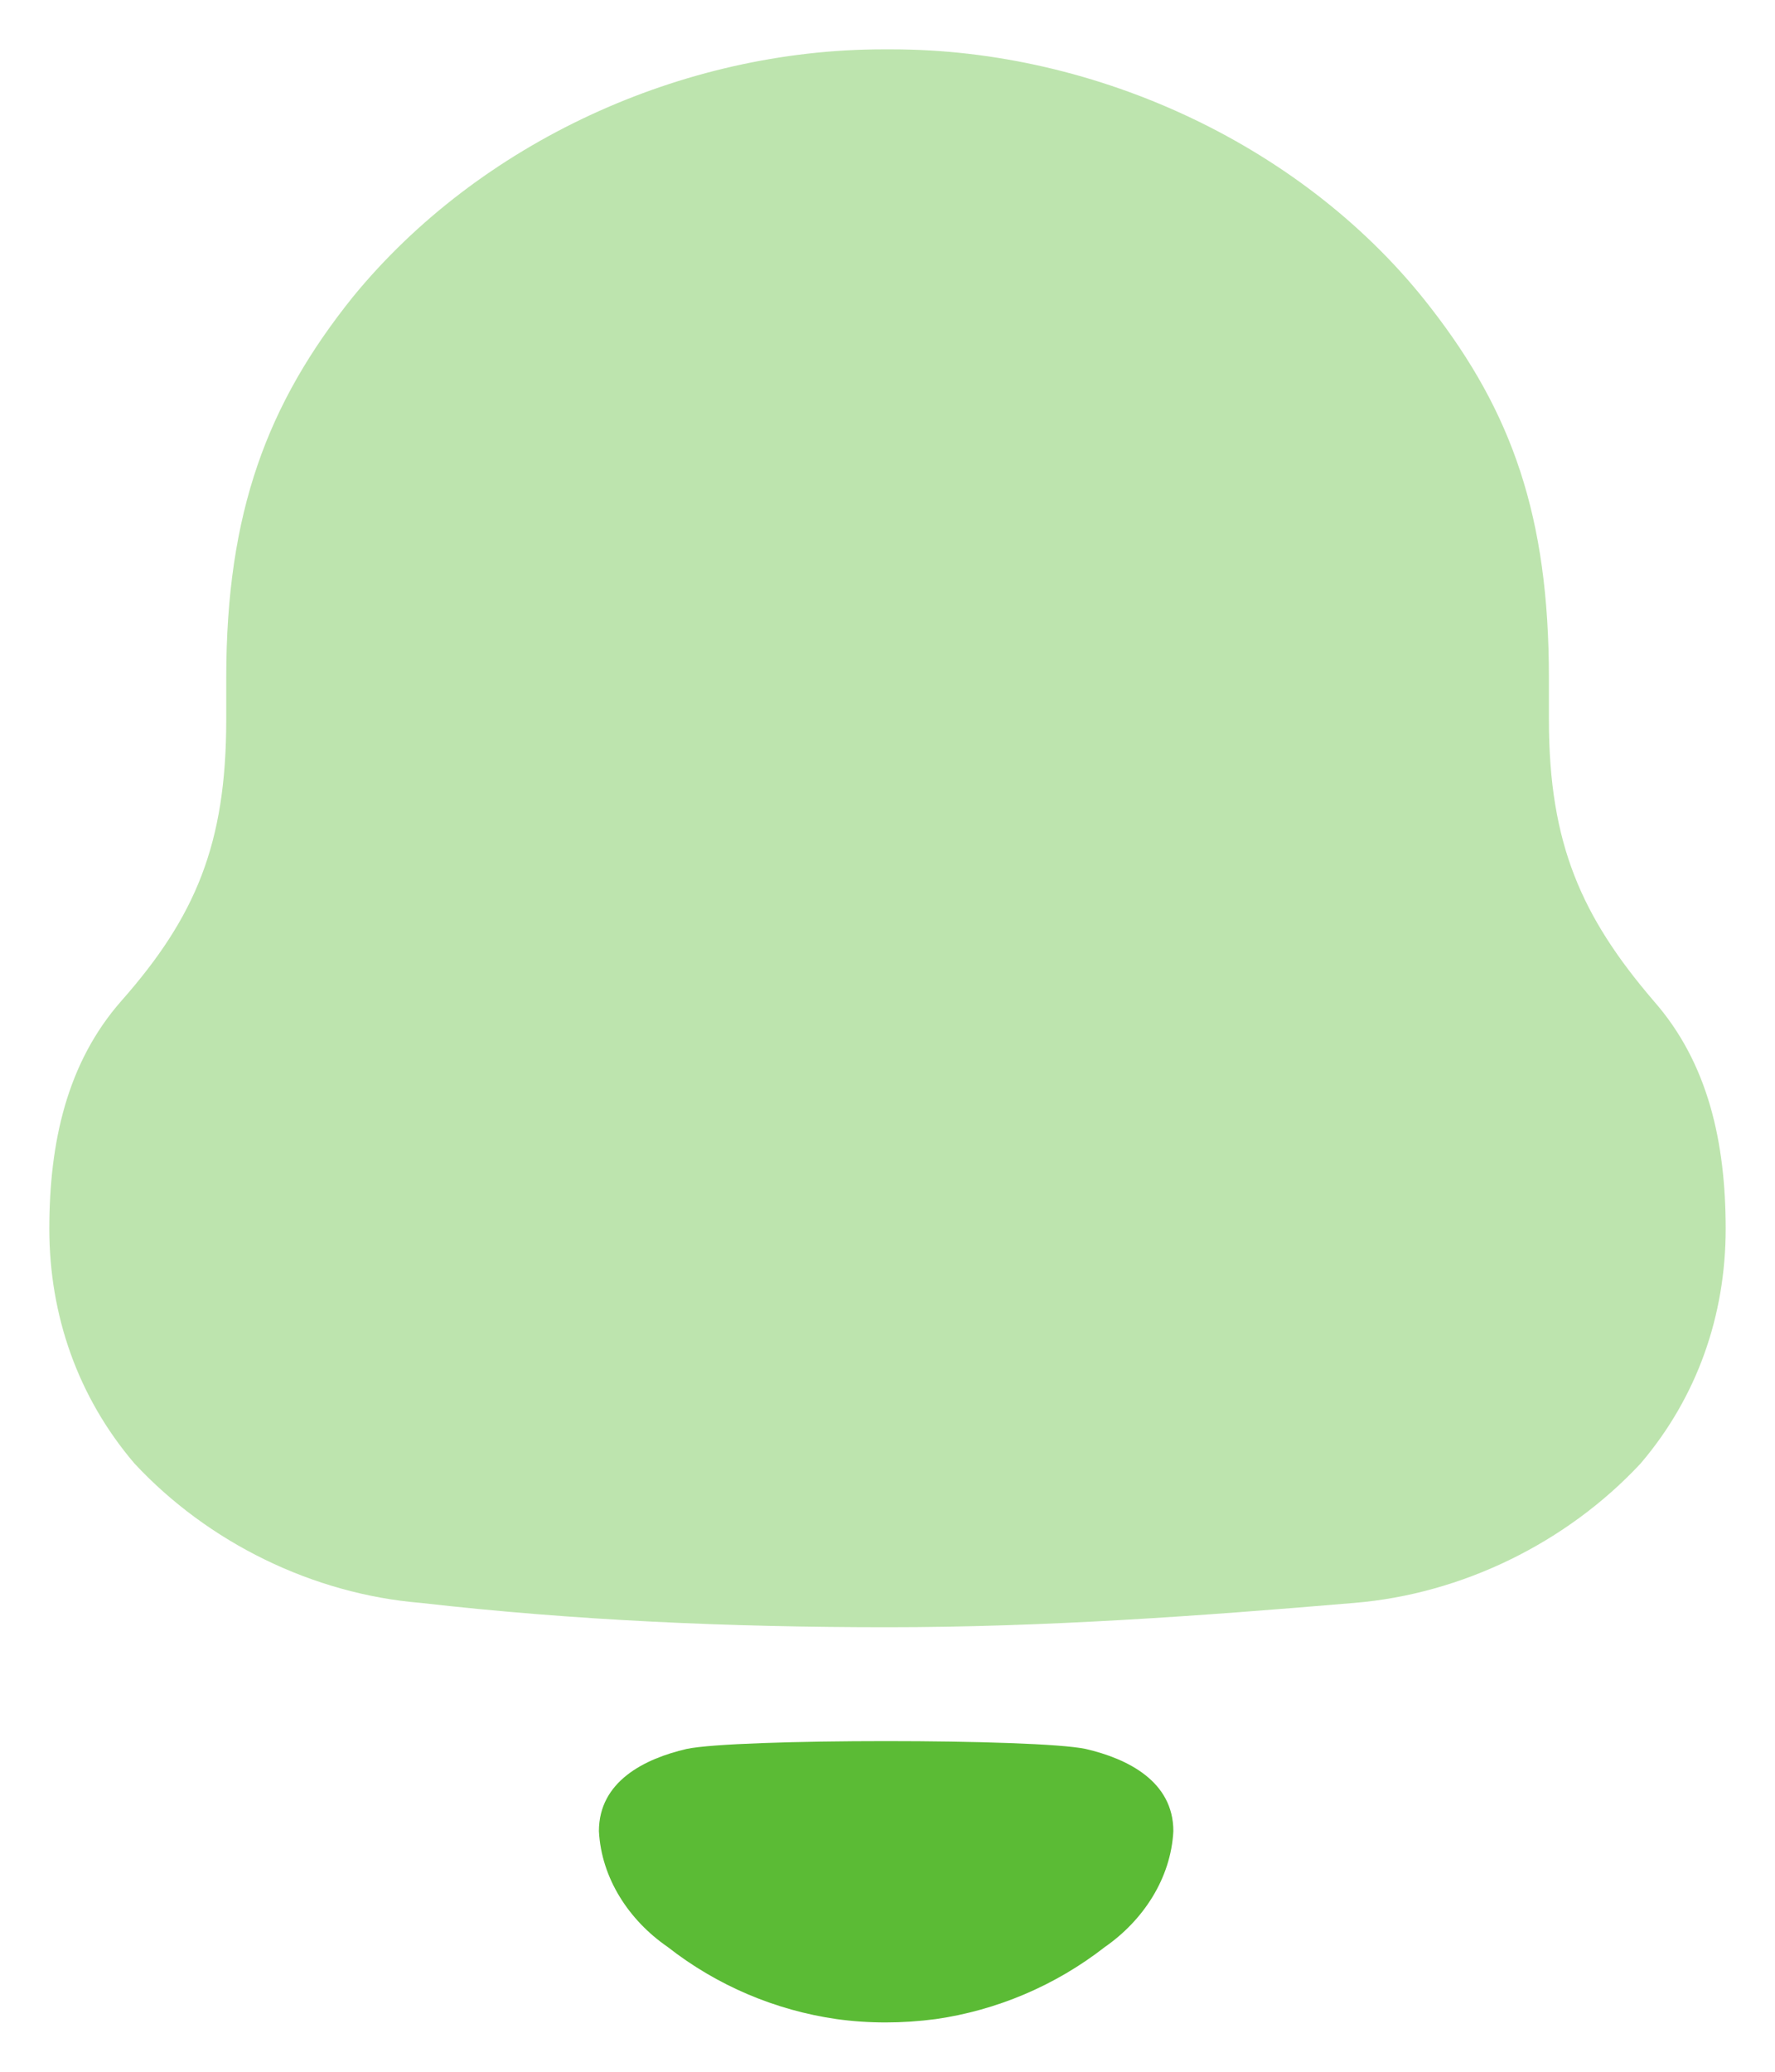 <svg width="24" height="28" viewBox="0 0 24 28" fill="none" xmlns="http://www.w3.org/2000/svg">
<path d="M9.284 23.637C9.951 23.496 14.012 23.496 14.679 23.637C15.249 23.769 15.865 24.076 15.865 24.748C15.832 25.387 15.457 25.954 14.939 26.314C14.267 26.837 13.478 27.169 12.654 27.288C12.198 27.348 11.75 27.349 11.31 27.288C10.485 27.169 9.696 26.837 9.026 26.312C8.506 25.954 8.131 25.387 8.098 24.748C8.098 24.076 8.714 23.769 9.284 23.637Z" fill="#5BBB35"/>
<path opacity="0.4" d="M12.06 0.667C14.834 0.667 17.667 1.983 19.35 4.166C20.442 5.572 20.943 6.977 20.943 9.16V9.728C20.943 11.403 21.385 12.39 22.359 13.527C23.097 14.365 23.333 15.441 23.333 16.608C23.333 17.774 22.95 18.88 22.183 19.779C21.179 20.856 19.762 21.543 18.316 21.663C16.221 21.841 14.125 21.992 12.001 21.992C9.875 21.992 7.78 21.902 5.685 21.663C4.238 21.543 2.821 20.856 1.818 19.779C1.051 18.88 0.667 17.774 0.667 16.608C0.667 15.441 0.904 14.365 1.641 13.527C2.645 12.39 3.059 11.403 3.059 9.728V9.16C3.059 6.918 3.618 5.451 4.769 4.016C6.481 1.922 9.226 0.667 11.941 0.667H12.06Z" fill="#5BBB35"/>
</svg>
